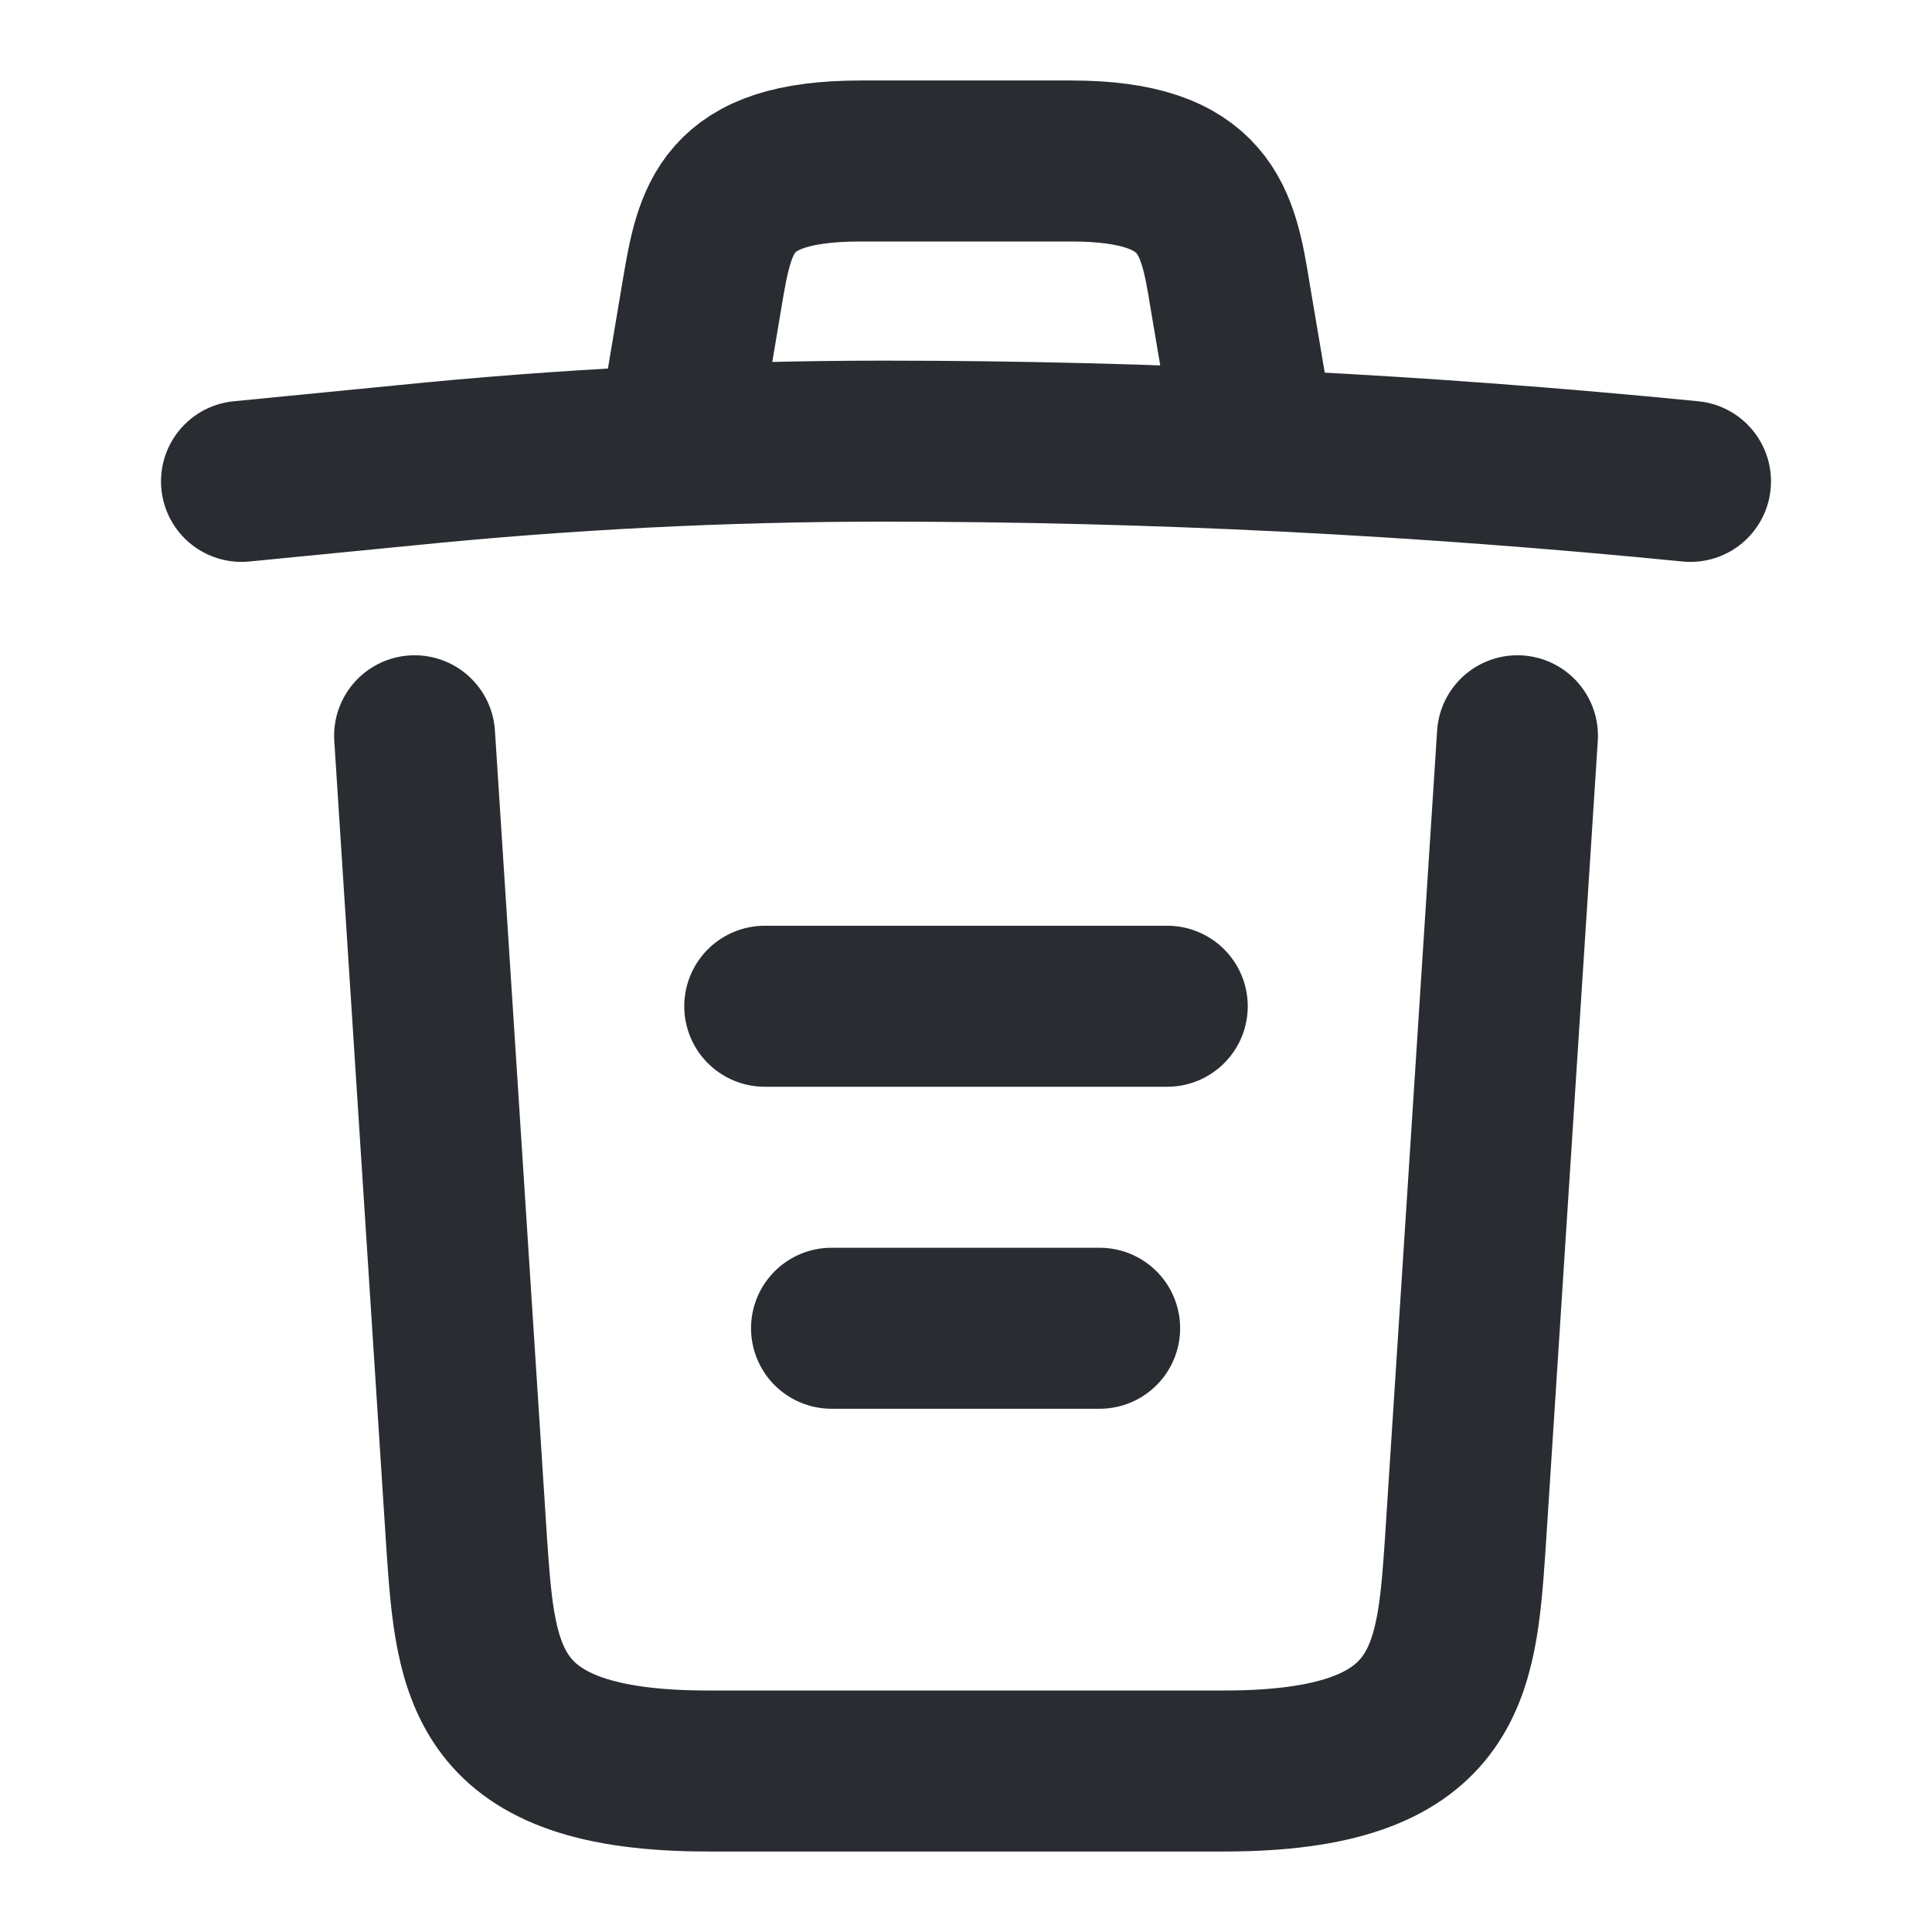 <svg width="30" height="30" viewBox="0 0 30 30" fill="none" xmlns="http://www.w3.org/2000/svg">
<path d="M26.25 7.475C22.087 7.063 17.9 6.85 13.725 6.85C11.25 6.85 8.775 6.975 6.3 7.225L3.75 7.475" stroke="#292D32" stroke-width="2.5" stroke-linecap="round" stroke-linejoin="round"/>
<path d="M10.625 6.213L10.9 4.575C11.1 3.388 11.25 2.5 13.363 2.5H16.637C18.75 2.5 18.913 3.438 19.1 4.588L19.375 6.213" stroke="#292D32" stroke-width="2.5" stroke-linecap="round" stroke-linejoin="round"/>
<path d="M23.563 11.425L22.75 24.013C22.613 25.975 22.5 27.5 19.013 27.5H10.988C7.5 27.5 7.388 25.975 7.25 24.013L6.438 11.425" stroke="#292D32" stroke-width="2.5" stroke-linecap="round" stroke-linejoin="round"/>
<path d="M12.912 20.625H17.075" stroke="#292D32" stroke-width="2.5" stroke-linecap="round" stroke-linejoin="round"/>
<path d="M11.875 15.625H18.125" stroke="#292D32" stroke-width="2.5" stroke-linecap="round" stroke-linejoin="round"/>
</svg>
